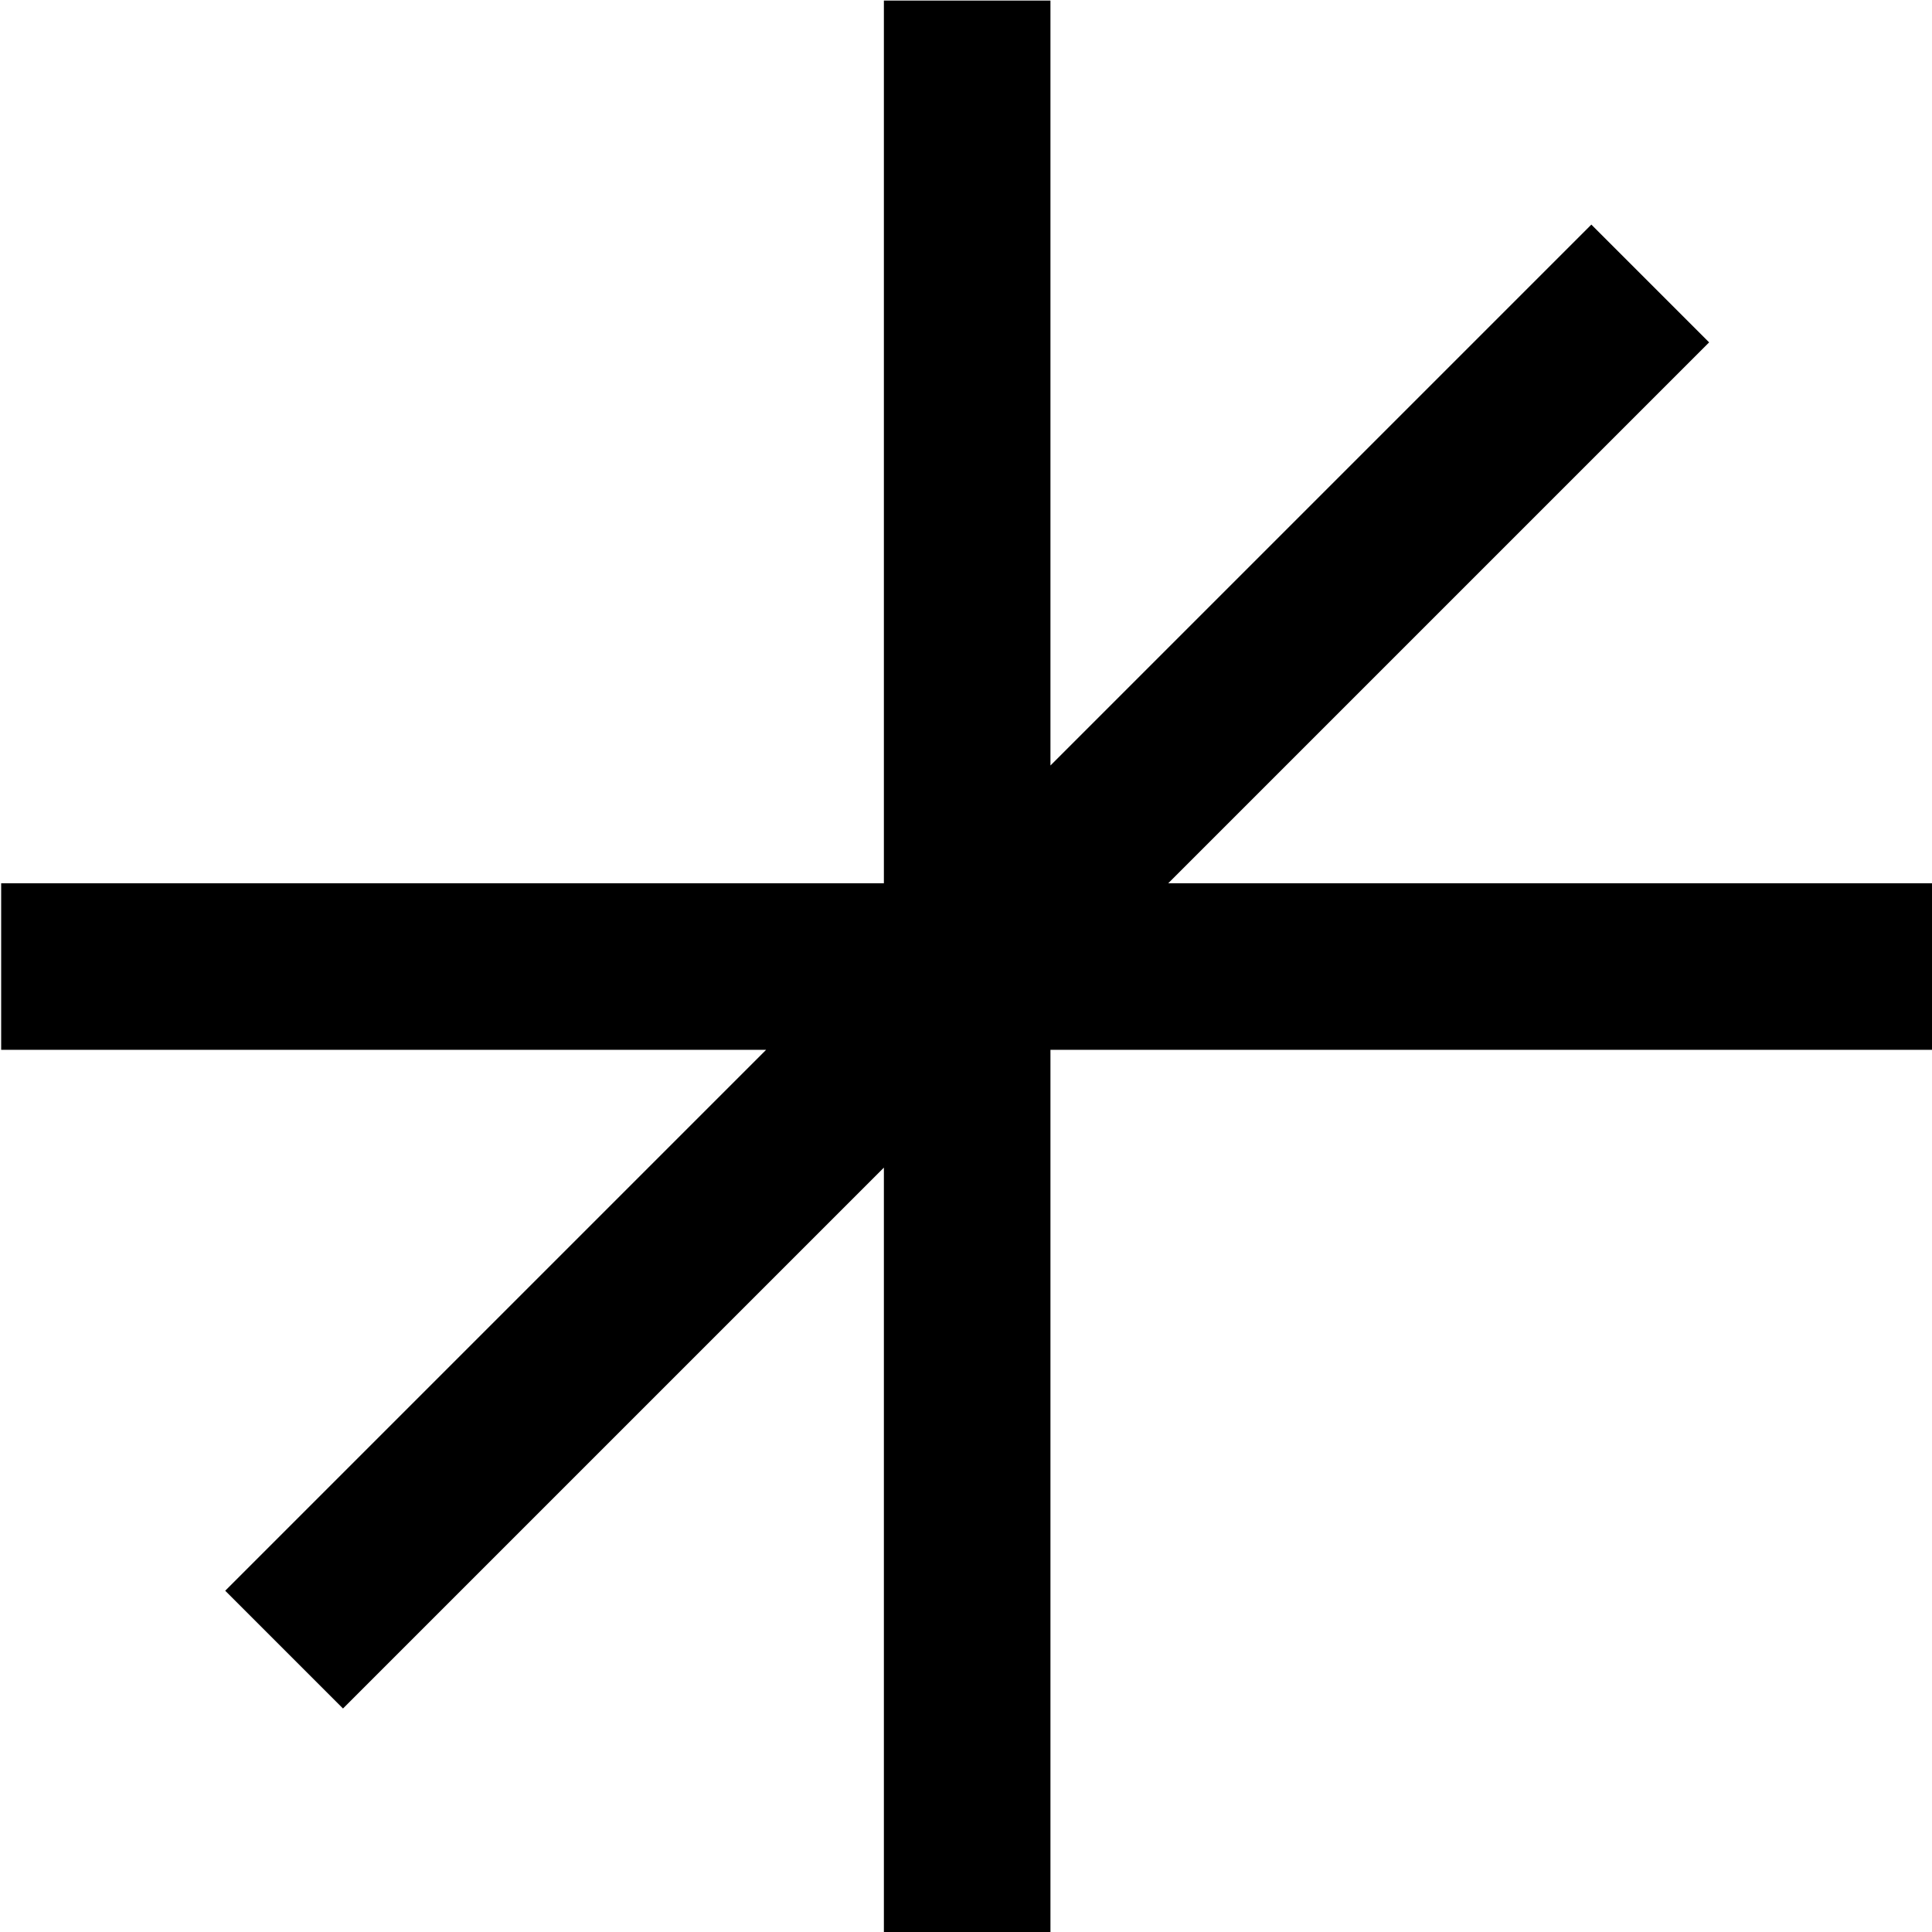 <?xml version="1.0" encoding="iso-8859-1"?>
<!-- Generator: Adobe Illustrator 29.2.1, SVG Export Plug-In . SVG Version: 9.03 Build 55982)  -->
<svg version="1.1" id="Layer_1" xmlns="http://www.w3.org/2000/svg" xmlns:xlink="http://www.w3.org/1999/xlink" x="0px" y="0px"
	 viewBox="0 0 600 600" style="enable-background:new 0 0 600 600;" xml:space="preserve">
<polygon style="fill:#000000;" points="600.362,274.305 362.804,274.305 530.783,106.326 494.205,69.749 326.227,237.728
	326.227,0.169 274.498,0.169 274.498,274.305 0.362,274.305 0.362,326.033 237.921,326.033 69.942,494.013 106.519,530.591
	274.498,362.612 274.498,600.17 326.227,600.17 326.227,326.033 600.362,326.033 "/>
</svg>
